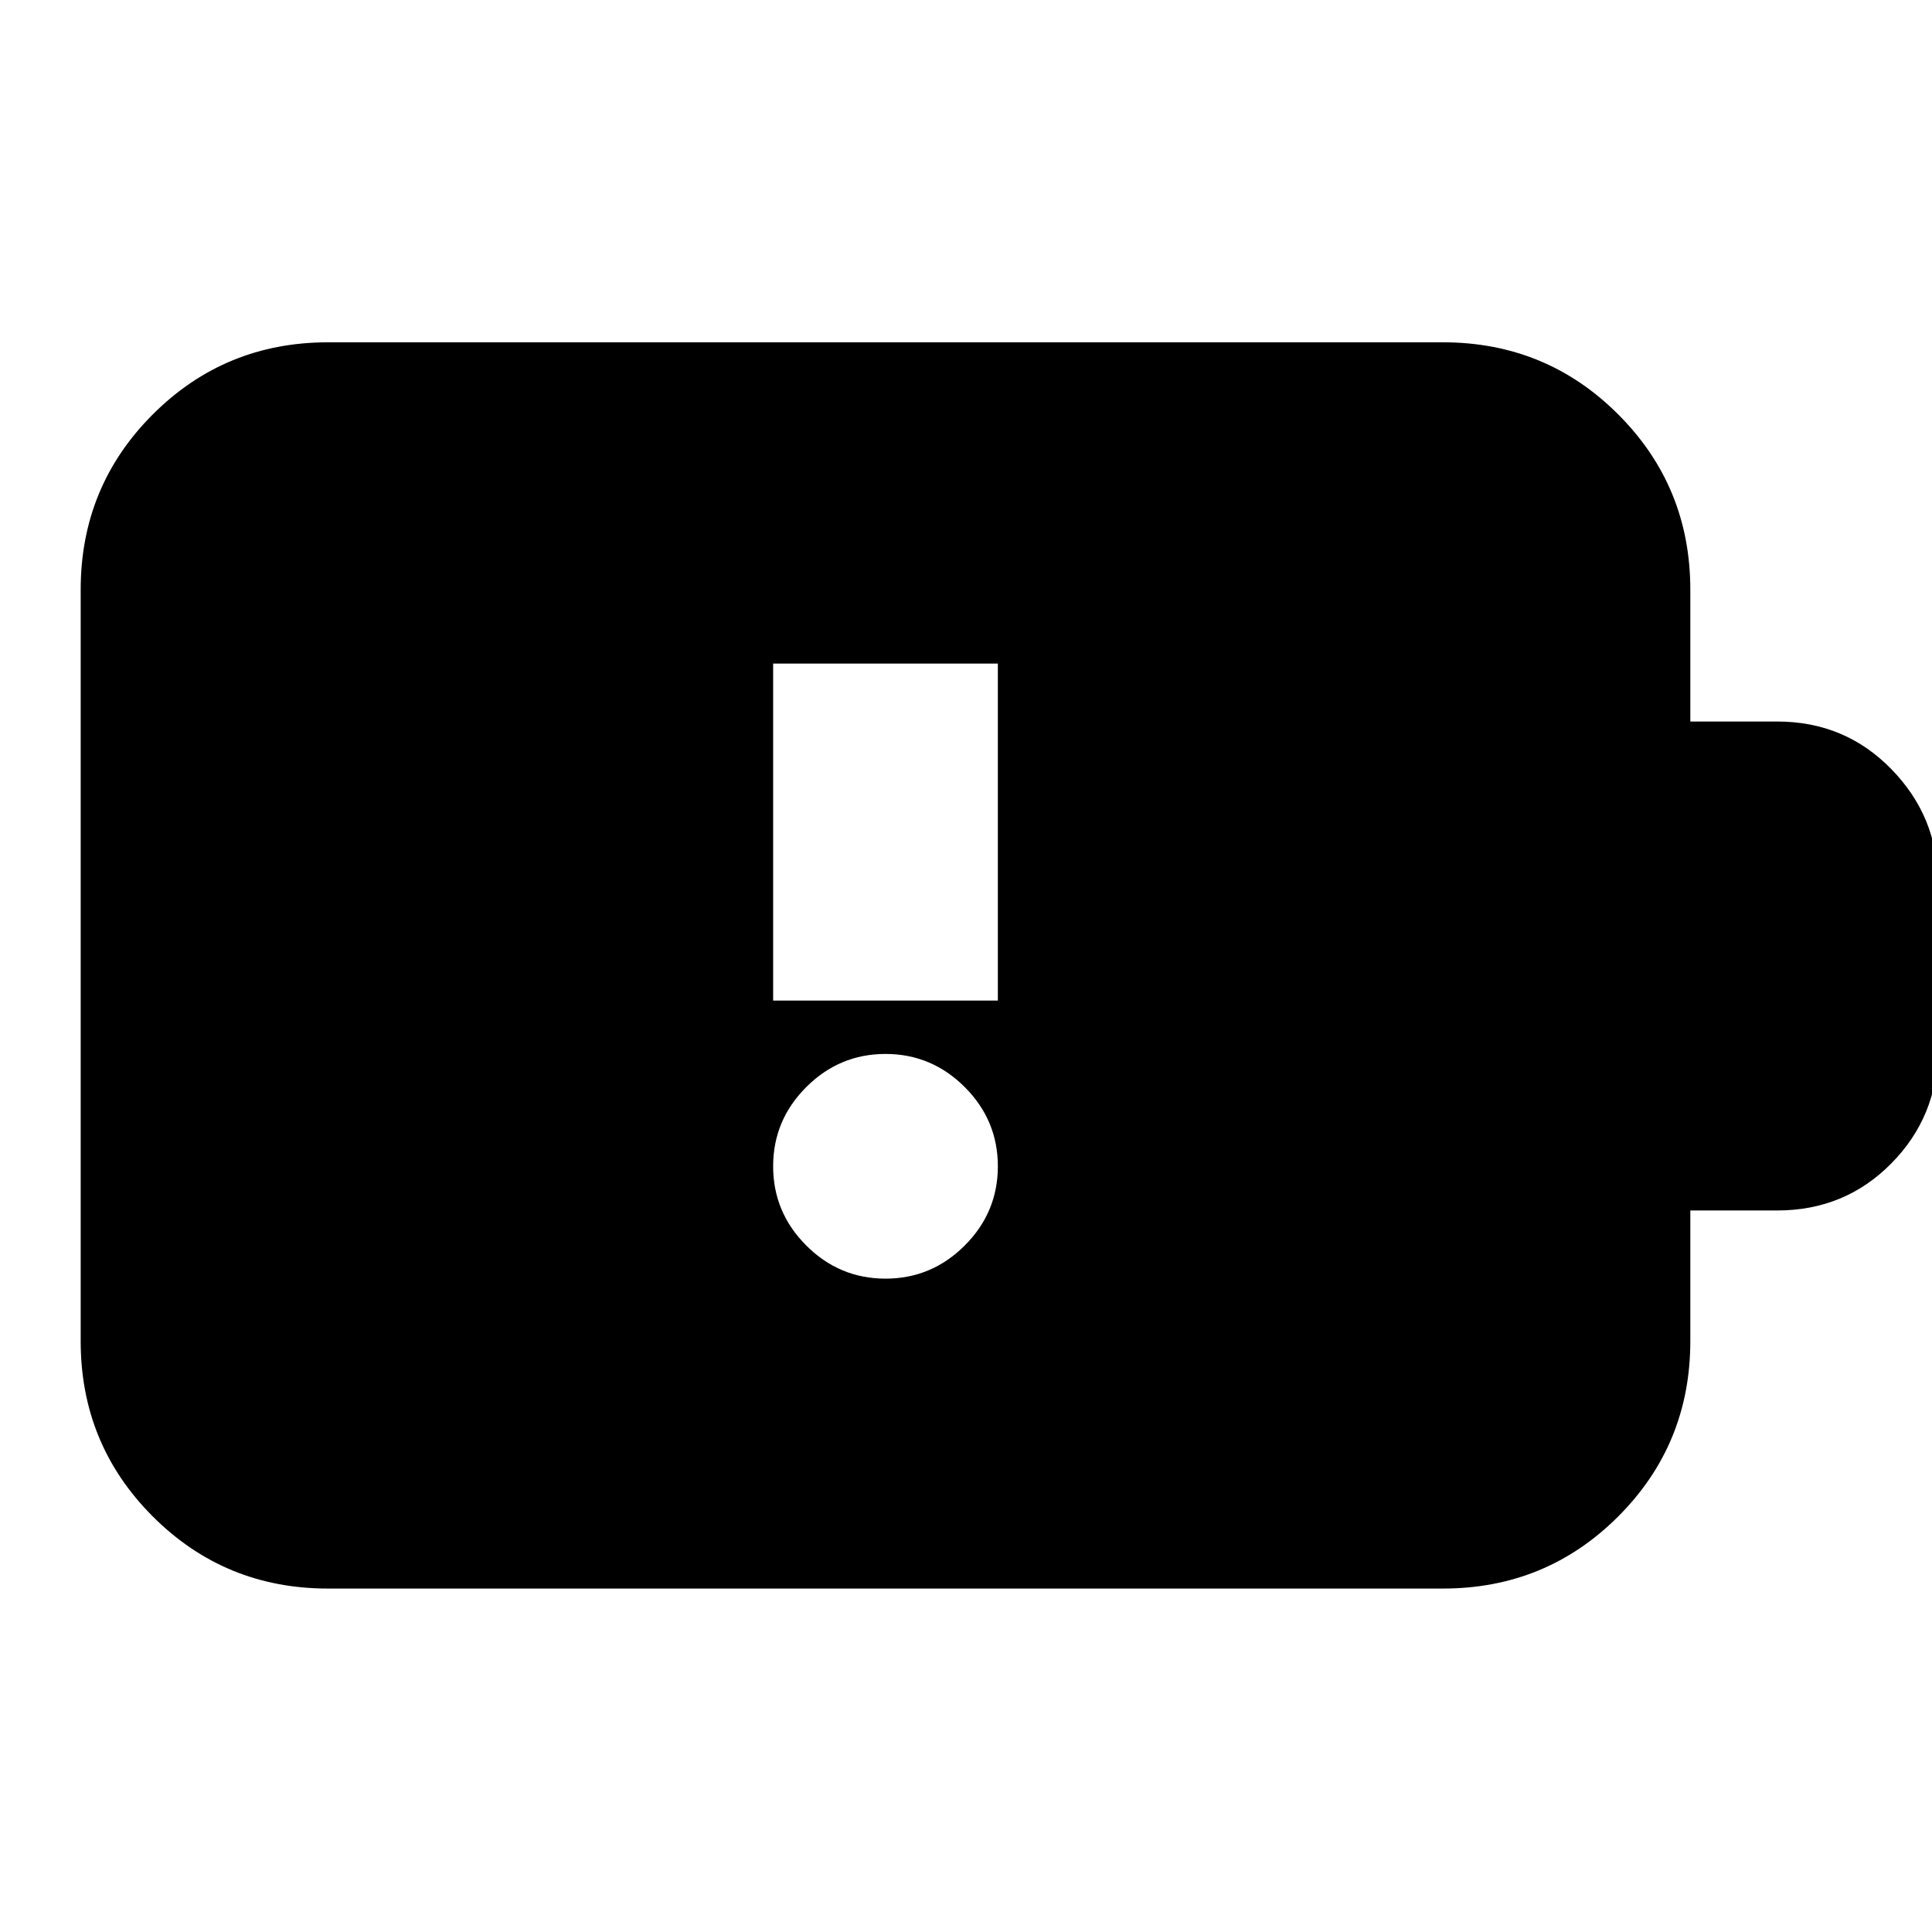<svg xmlns="http://www.w3.org/2000/svg" height="24" viewBox="0 -960 960 960" width="24"><path d="M440-324.65q22.9 0 39.37-16.46 16.46-16.46 16.46-39.37 0-22.9-16.46-39.36Q462.9-436.3 440-436.3t-39.37 16.46q-16.46 16.46-16.46 39.36 0 22.91 16.46 39.37 16.47 16.46 39.37 16.46Zm-55.83-138.18h111.66v-167.43H384.17v167.43ZM163.04-170.65q-51.3 0-87.12-35.83-35.83-35.83-35.83-87.13v-373.35q0-51.3 35.83-87.12 35.82-35.83 87.12-35.83h553.92q51.3 0 87.12 35.83 35.83 35.82 35.83 87.12v65.48h43.18q33.62 0 56.7 23.65 23.08 23.65 23.08 56.13v83.4q0 32.99-23.08 56.39-23.08 23.39-56.7 23.39h-43.18v64.91q0 51.3-35.83 87.13-35.82 35.83-87.12 35.83H163.04Z"/></svg>